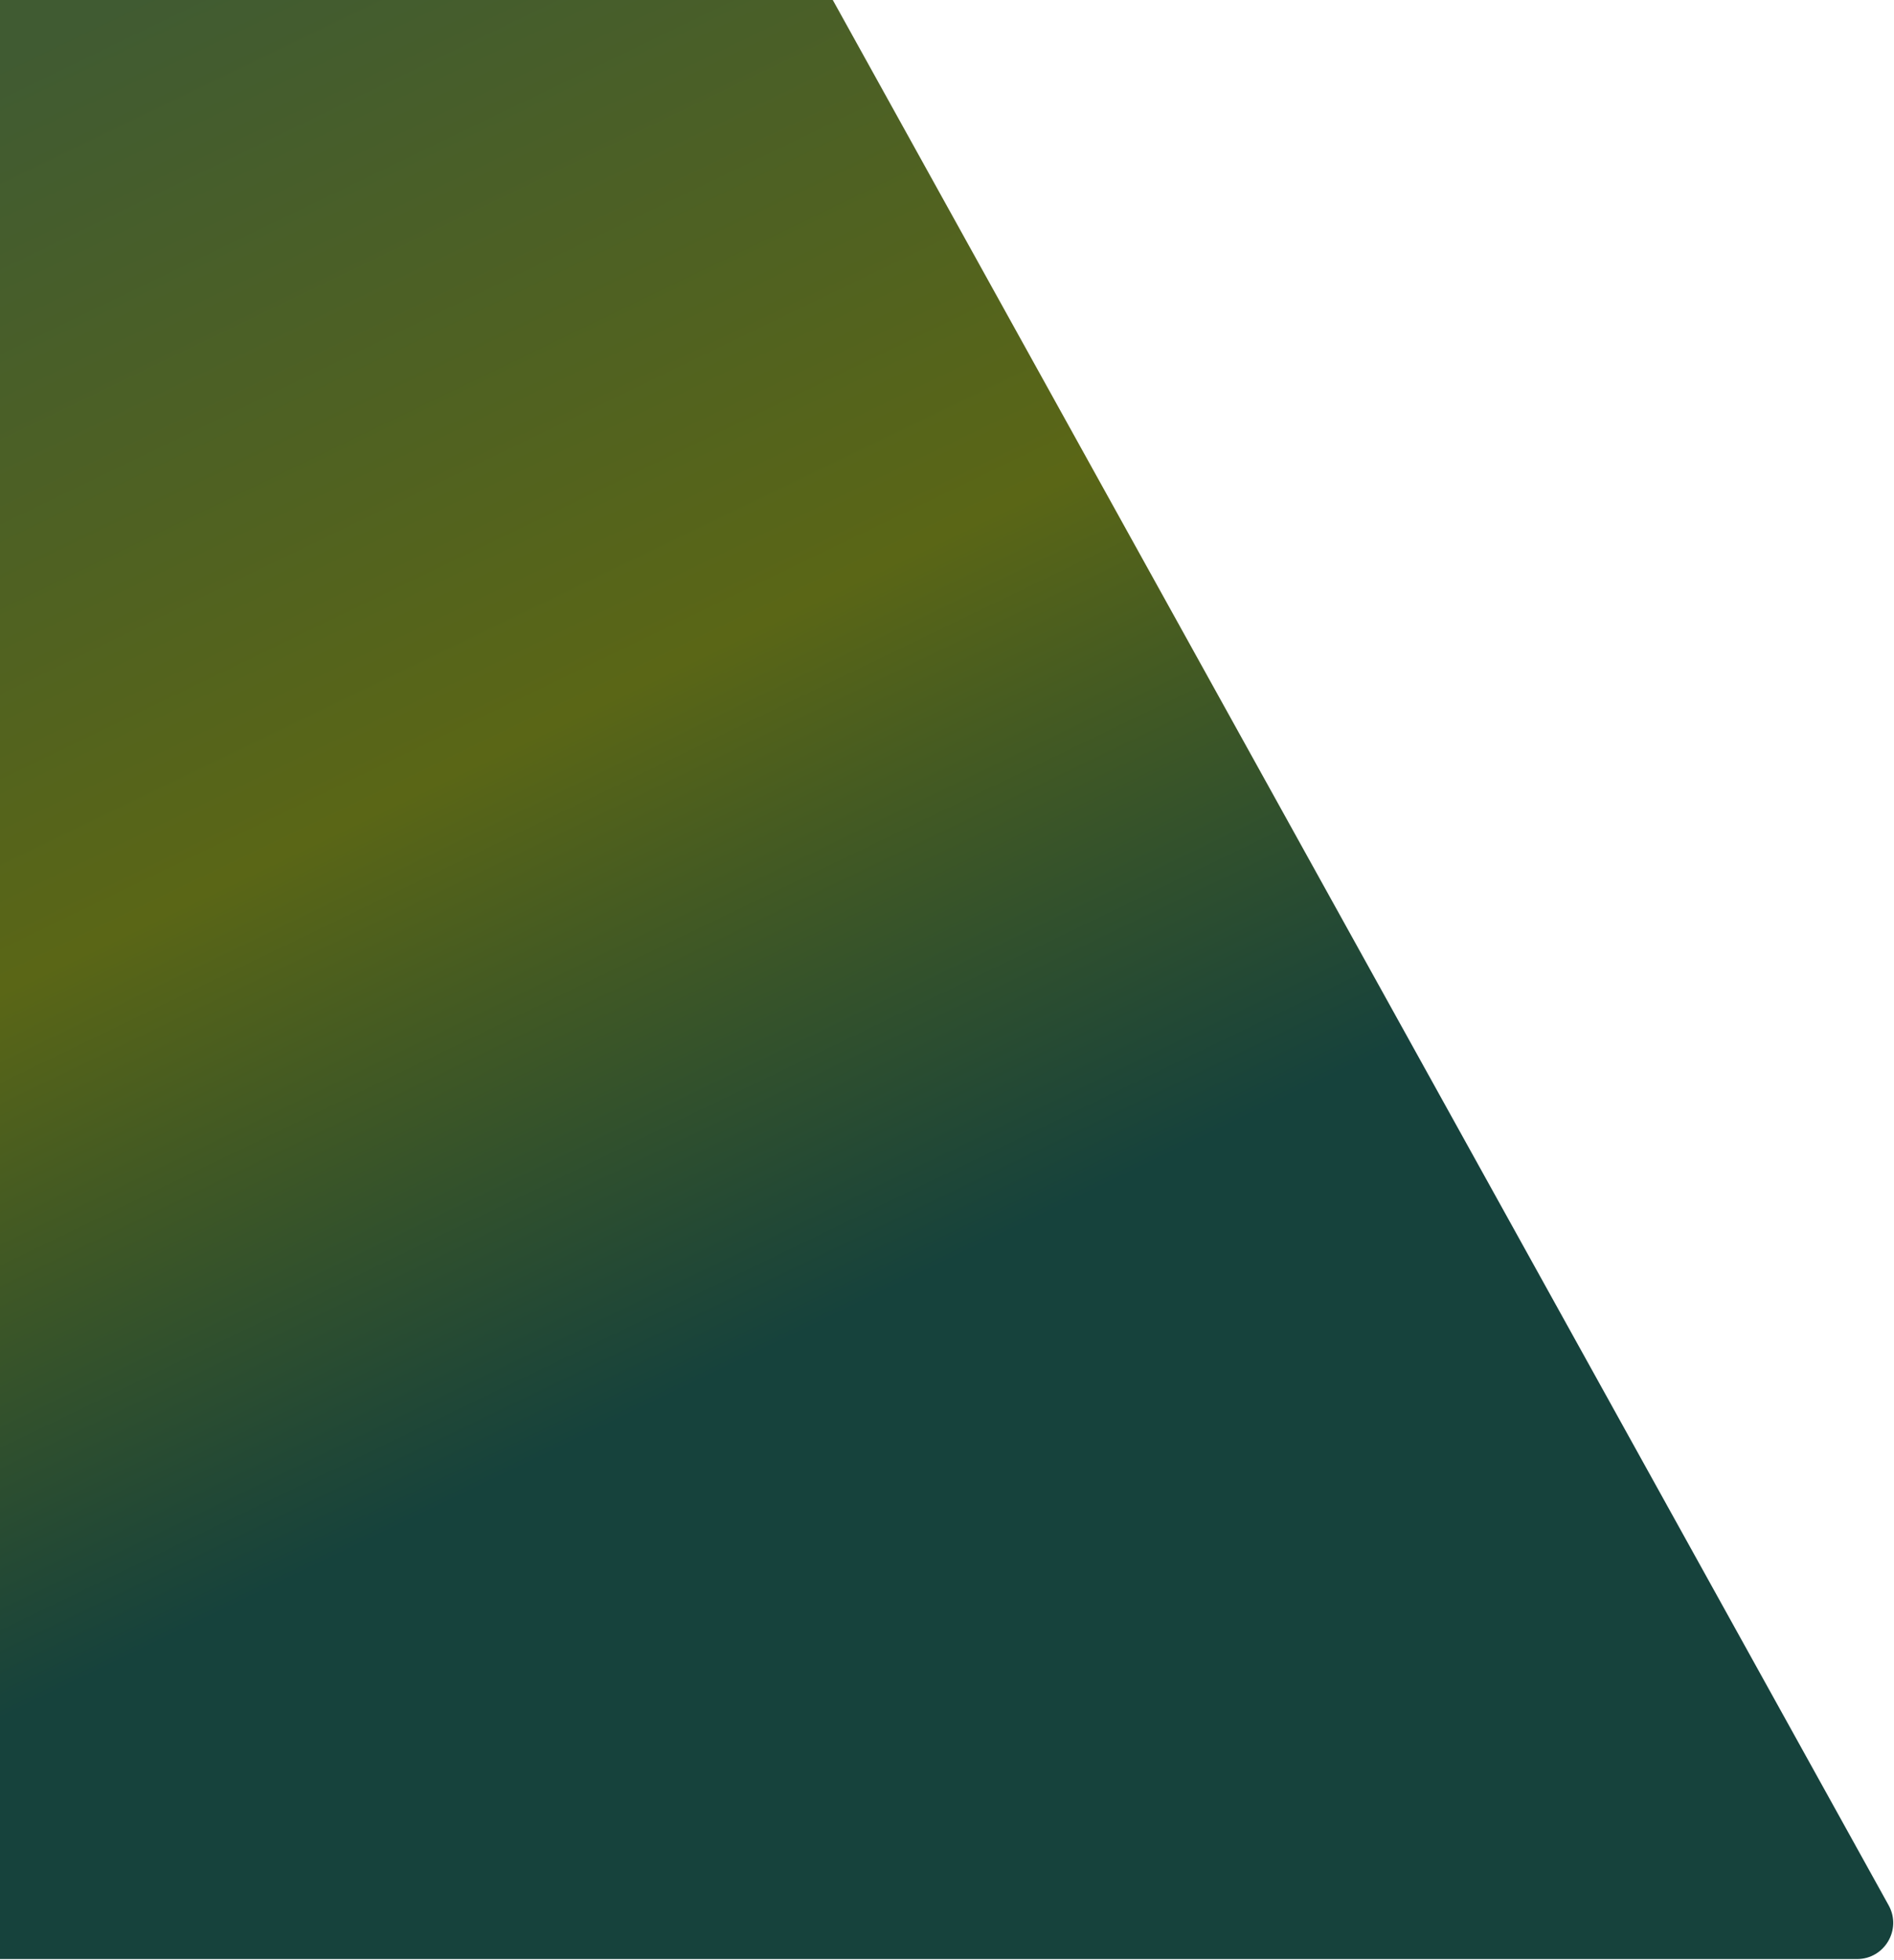 <svg width="1047" height="1083" viewBox="0 0 1047 1083" fill="none" xmlns="http://www.w3.org/2000/svg">
<path d="M0 -20.5H449L1044.04 1052.8C1051.43 1066.13 1041.79 1082.5 1026.54 1082.5H424.5H0V-20.5Z" fill="url(#paint0_linear_689_18)"/>
<defs>
<linearGradient id="paint0_linear_689_18" x1="34.501" y1="14.999" x2="407.501" y2="788" gradientUnits="userSpaceOnUse">
<stop stop-color="#405B32"/>
<stop offset="0.542" stop-color="#5A6616"/>
<stop offset="0.965" stop-color="#16423C"/>
</linearGradient>
</defs>
</svg>
